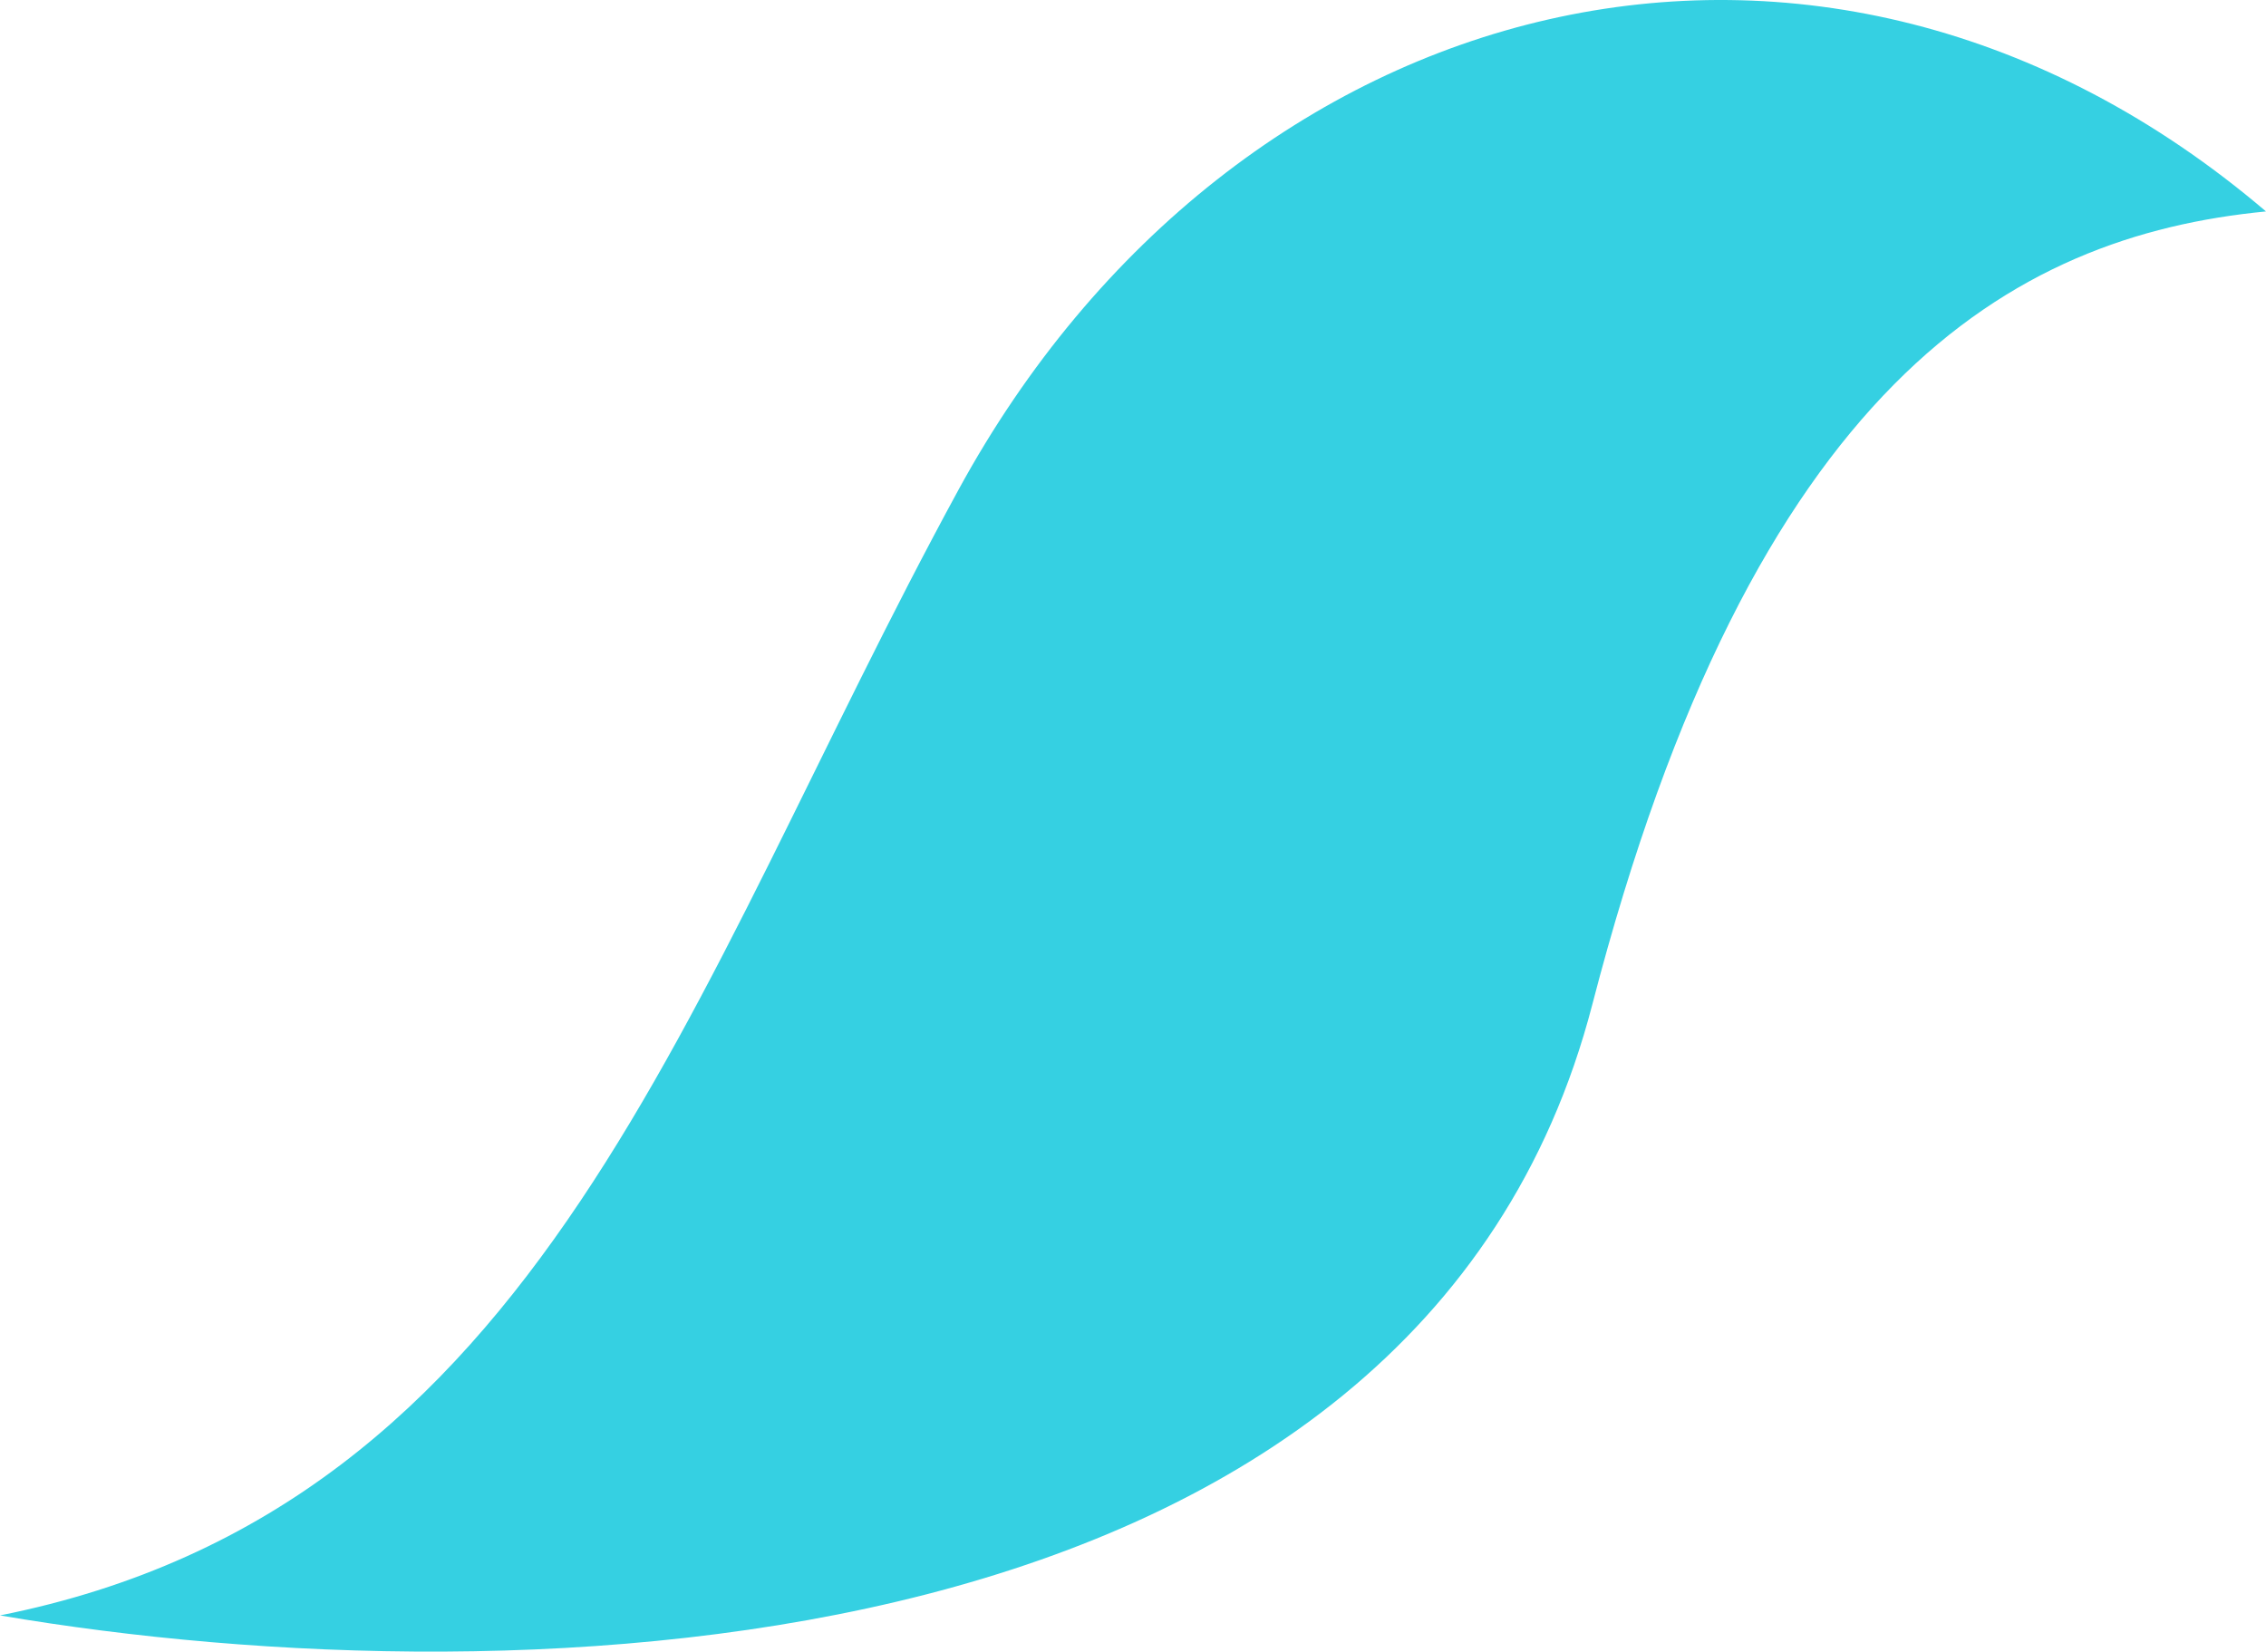 <svg version="1.1" id="图层_1" x="0px" y="0px" width="165.555px" height="120.694px" viewBox="0 0 165.555 120.694" enable-background="new 0 0 165.555 120.694" xml:space="preserve" xmlns="http://www.w3.org/2000/svg" xmlns:xlink="http://www.w3.org/1999/xlink" xmlns:xml="http://www.w3.org/XML/1998/namespace">
  <path fill="#35D0E2" d="M70.023,35.801C49.922,72.691,39.787,110.112,0,118.049c38.044,6.49,103.656,4.292,116.34-44.66
	c11.735-45.287,30.574-56.134,49.215-57.938C133.07-12.219,90.127-1.089,70.023,35.801z" class="color c1"/>
</svg>